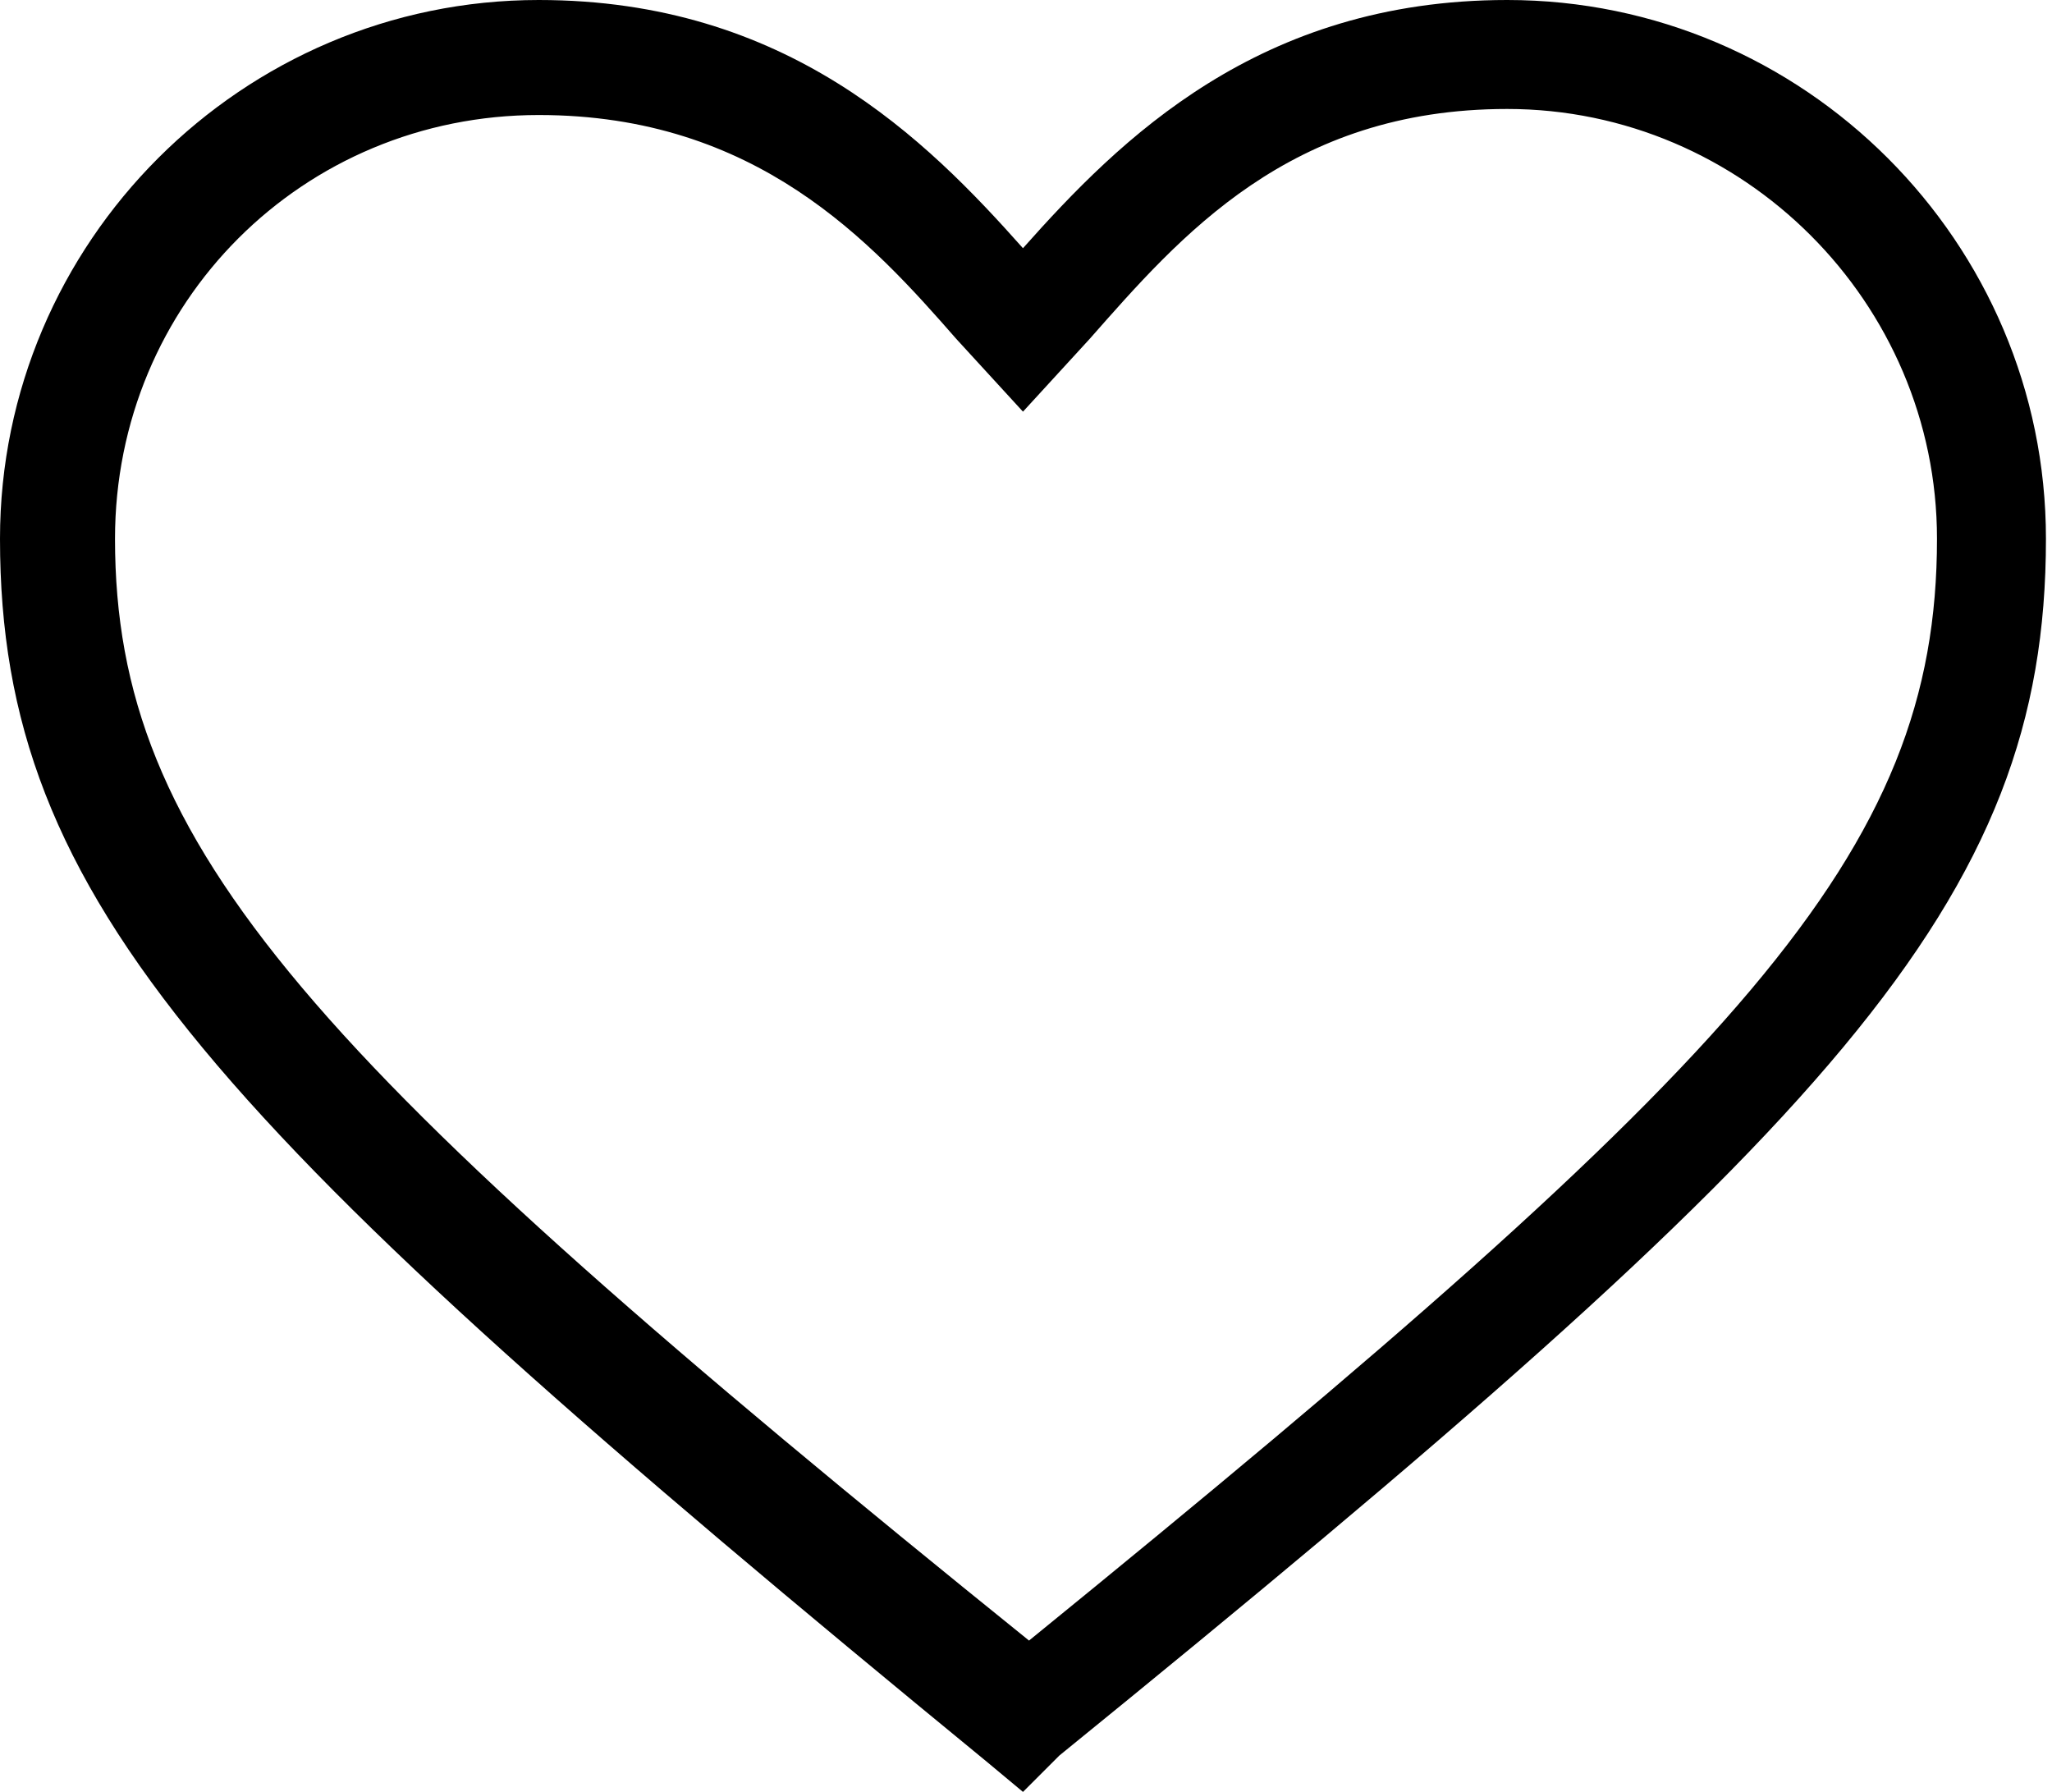 <?xml version="1.0" encoding="utf-8"?>
<!-- Generator: Adobe Illustrator 22.0.0, SVG Export Plug-In . SVG Version: 6.00 Build 0)  -->
<svg version="1.1" xmlns="http://www.w3.org/2000/svg" xmlns:xlink="http://www.w3.org/1999/xlink" x="0px" y="0px"
	 viewBox="0 0 33.9 29.6" style="enable-background:new 0 0 33.9 29.6;" xml:space="preserve">
<style type="text/css">
	.heart__red{display:none;}
	.st1{display:inline;}
	.st2{fill:#E51717;}
</style>
<g id="heart__red" class="heart__red">
	<g class="st1">
		<g transform="translate(-141, -138)">
			<g transform="translate(141, 138)">
				<path class="st2" d="M16.9,28.9l-0.6-0.5C4.1,18.4,0.7,14.9,0.7,9.2c0-4.7,3.8-8.5,8.5-8.5c3.9,0,6.2,2.2,7.6,3.9
					c1.5-1.7,3.7-3.9,7.6-3.9c4.7,0,8.5,3.8,8.5,8.5c0,5.7-3.3,9.2-15.6,19.3L16.9,28.9L16.9,28.9z"/>
			</g>
		</g>
	</g>
</g>
<g id="heart">
	<g>
		<g transform="translate(-141, -138)">
			<g transform="translate(141, 138)">
				<path d="M16.9,29.6l-0.6-0.5C3.5,18.6,0,14.9,0,8.9C0,4,4,0,8.9,0c4.1,0,6.4,2.3,8,4.1c1.6-1.8,3.9-4.1,8-4.1
					c4.9,0,8.9,4,8.9,8.9c0,6-3.5,9.7-16.3,20.1L16.9,29.6L16.9,29.6z M8.9,1.9C5,1.9,1.9,5,1.9,8.9c0,5.1,3.2,8.6,15.1,18.2
					C28.8,17.5,32,14.1,32,8.9c0-3.9-3.2-7.1-7.1-7.1c-3.6,0-5.4,2.1-6.9,3.8l-1.1,1.2l-1.1-1.2C14.4,4,12.5,1.9,8.9,1.9L8.9,1.9z"
					/>
			</g>
		</g>
	</g>
</g>
</svg>
